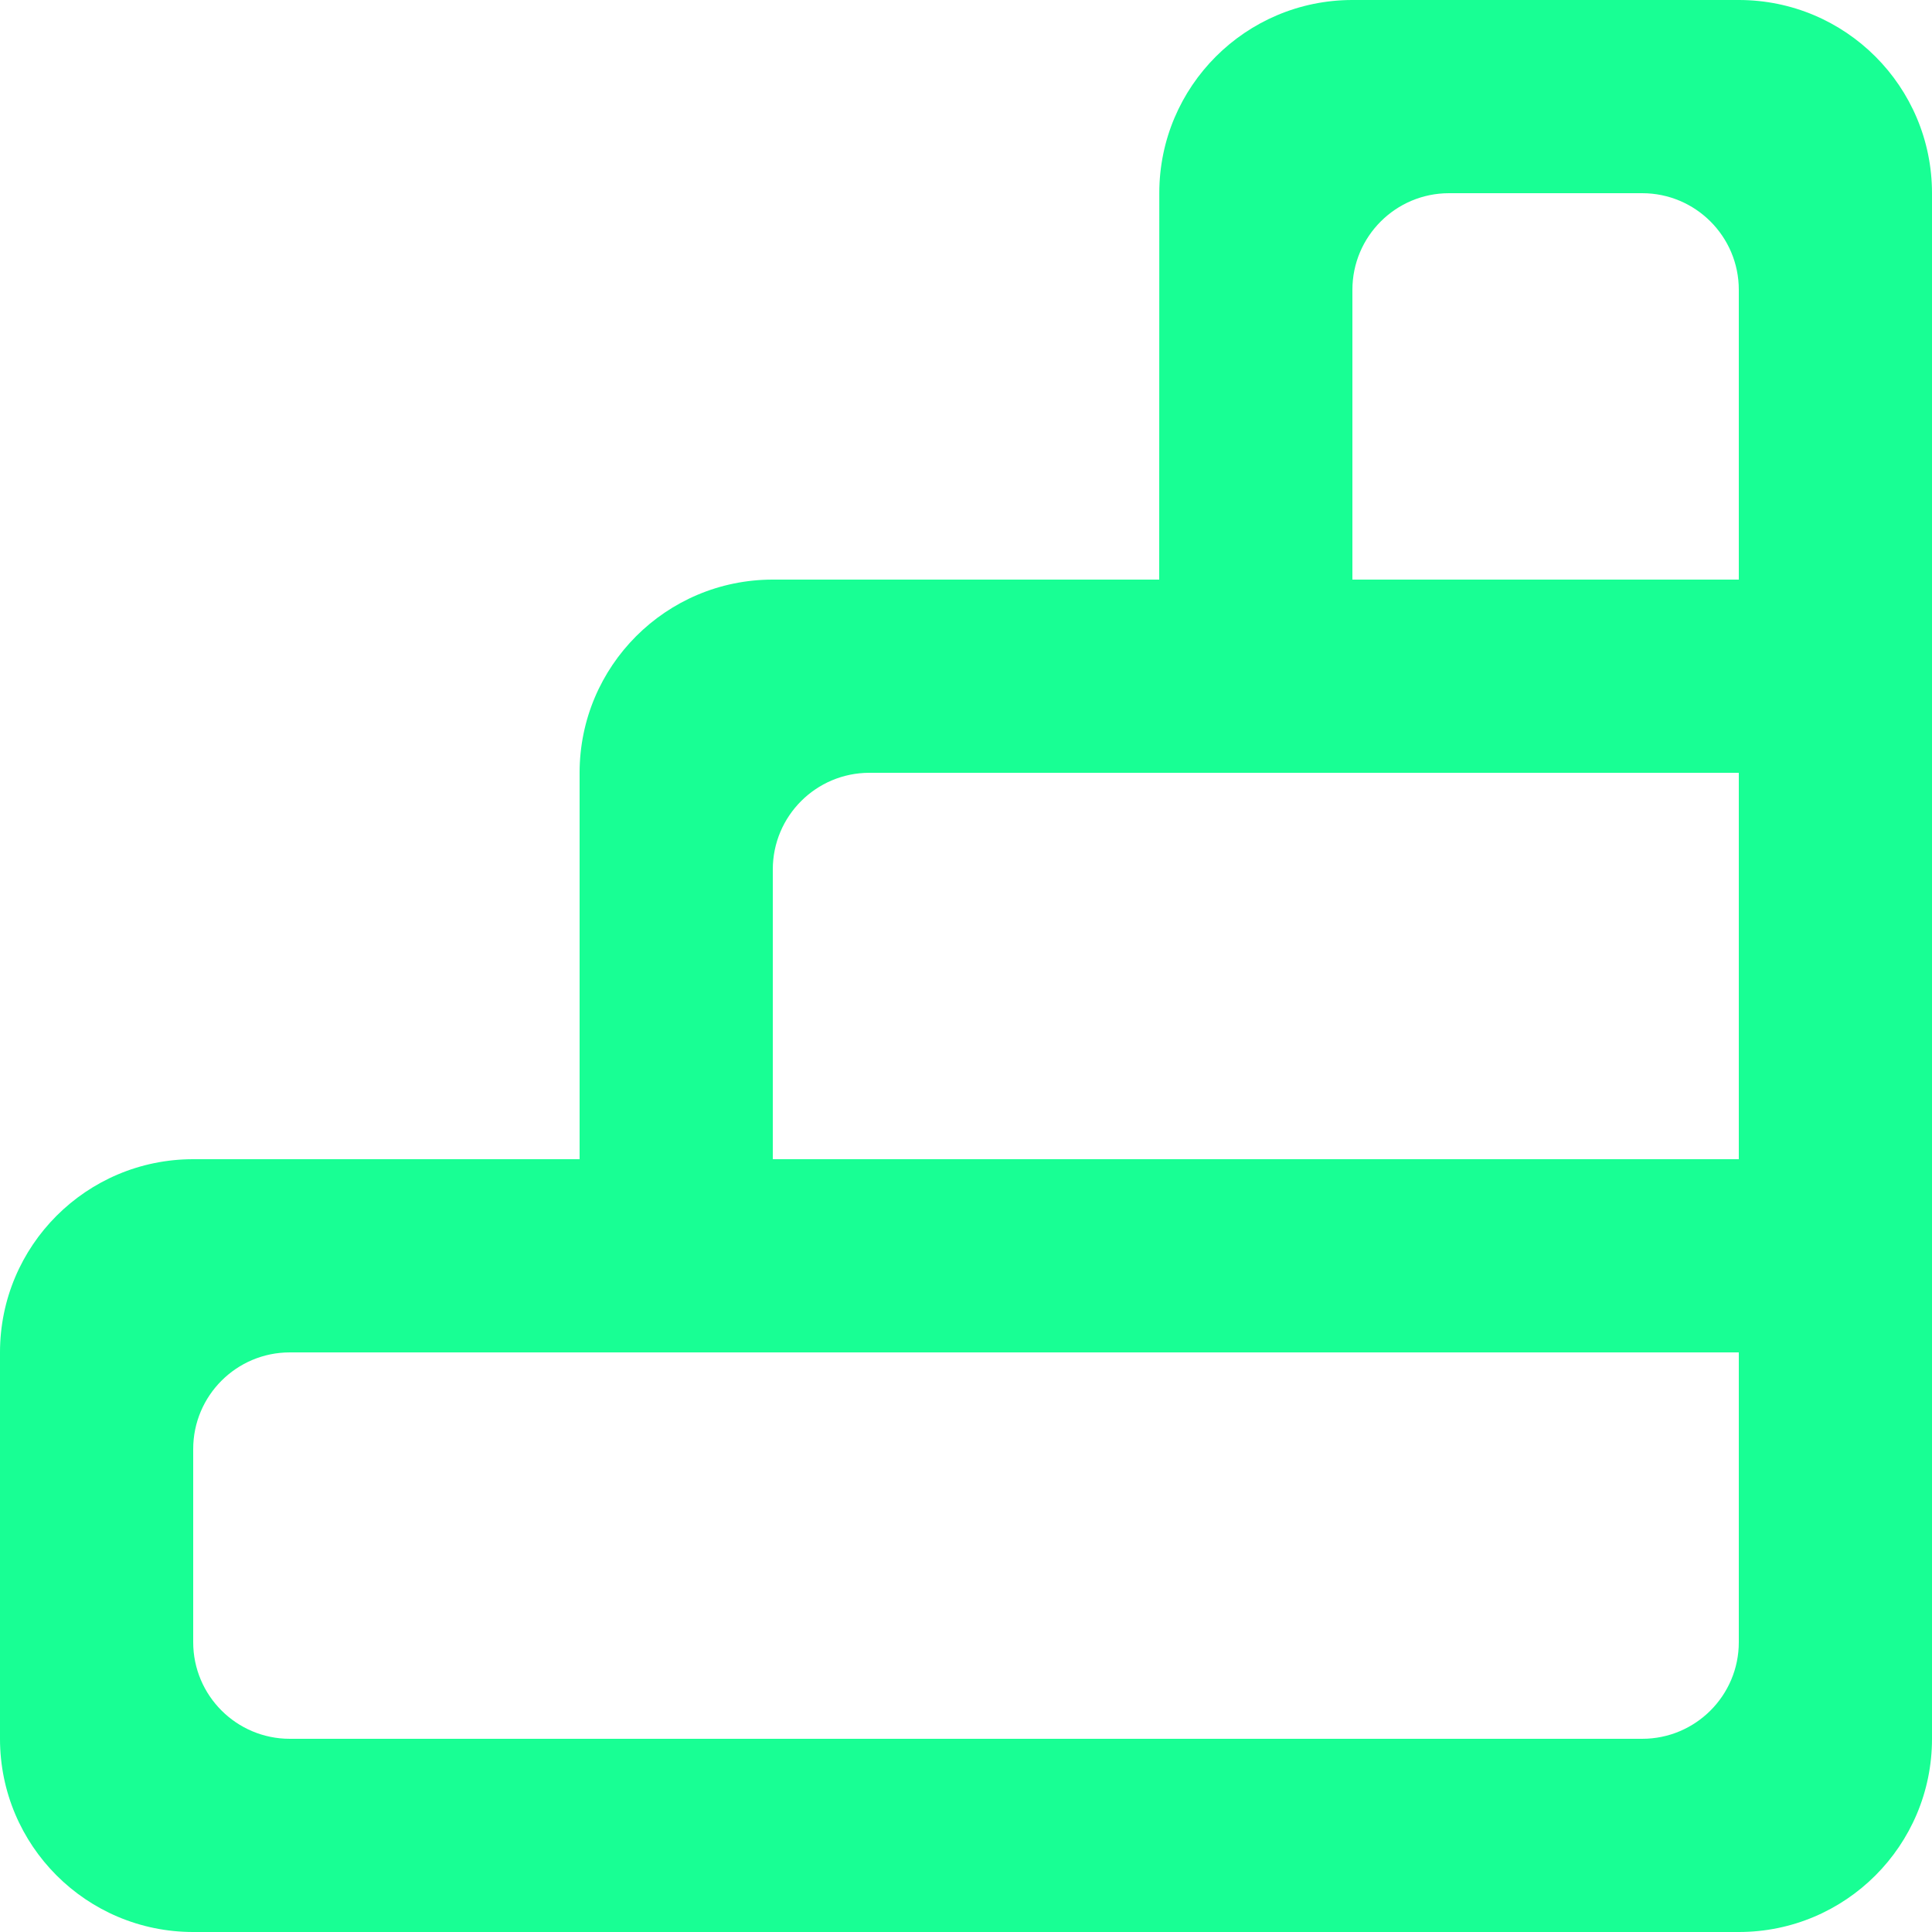 <?xml version="1.0" encoding="UTF-8" standalone="no"?>
<svg width="20px" height="20px" viewBox="0 0 20 20" version="1.1" xmlns="http://www.w3.org/2000/svg" xmlns:xlink="http://www.w3.org/1999/xlink">
    <!-- Generator: Sketch 3.8.1 (29687) - http://www.bohemiancoding.com/sketch -->
    <title>object_alignment_round [#871]</title>
    <desc>Created with Sketch.</desc>
    <defs></defs>
    <g id="Page-1" stroke="none" stroke-width="1" fill="none" fill-rule="evenodd">
        <g id="Dribbble-Dark-Preview" transform="translate(-420, -4319)" fill="#18FF94">
            <g id="icons" transform="translate(56, 160)">
                <path d="M379,4161 L381,4161 C381.552,4161 382,4161.448 382,4162 L382,4165 L378,4165 L378,4162 C378,4161.448 378.448,4161 379,4161 L379,4161 Z M376,4167 L378,4167 L382,4167 L382,4171 L372,4171 L372,4168 C372,4167.448 372.448,4167 373,4167 L376,4167 Z M370,4173 L372,4173 L382,4173 L382,4176 C382,4176.552 381.552,4177 381,4177 L367,4177 C366.448,4177 366,4176.552 366,4176 L366,4174 C366,4173.448 366.448,4173 367,4173 L370,4173 Z M372,4165 C370.895,4165 370,4165.895 370,4167 L370,4171 L366,4171 C364.895,4171 364,4171.895 364,4173 L364,4177 C364,4178.105 364.895,4179 366,4179 L382,4179 C383.105,4179 384,4178.105 384,4177 L384,4173 L384,4171 L384,4167 L384,4165 L384,4161 C384,4159.895 383.105,4159 382,4159 L378,4159 C376.896,4159 376.001,4159.895 376.001,4160.998 L376,4165 L372,4165 Z" id="object_alignment_round-[#871]"></path>
            </g>
        </g>
    </g>
</svg>